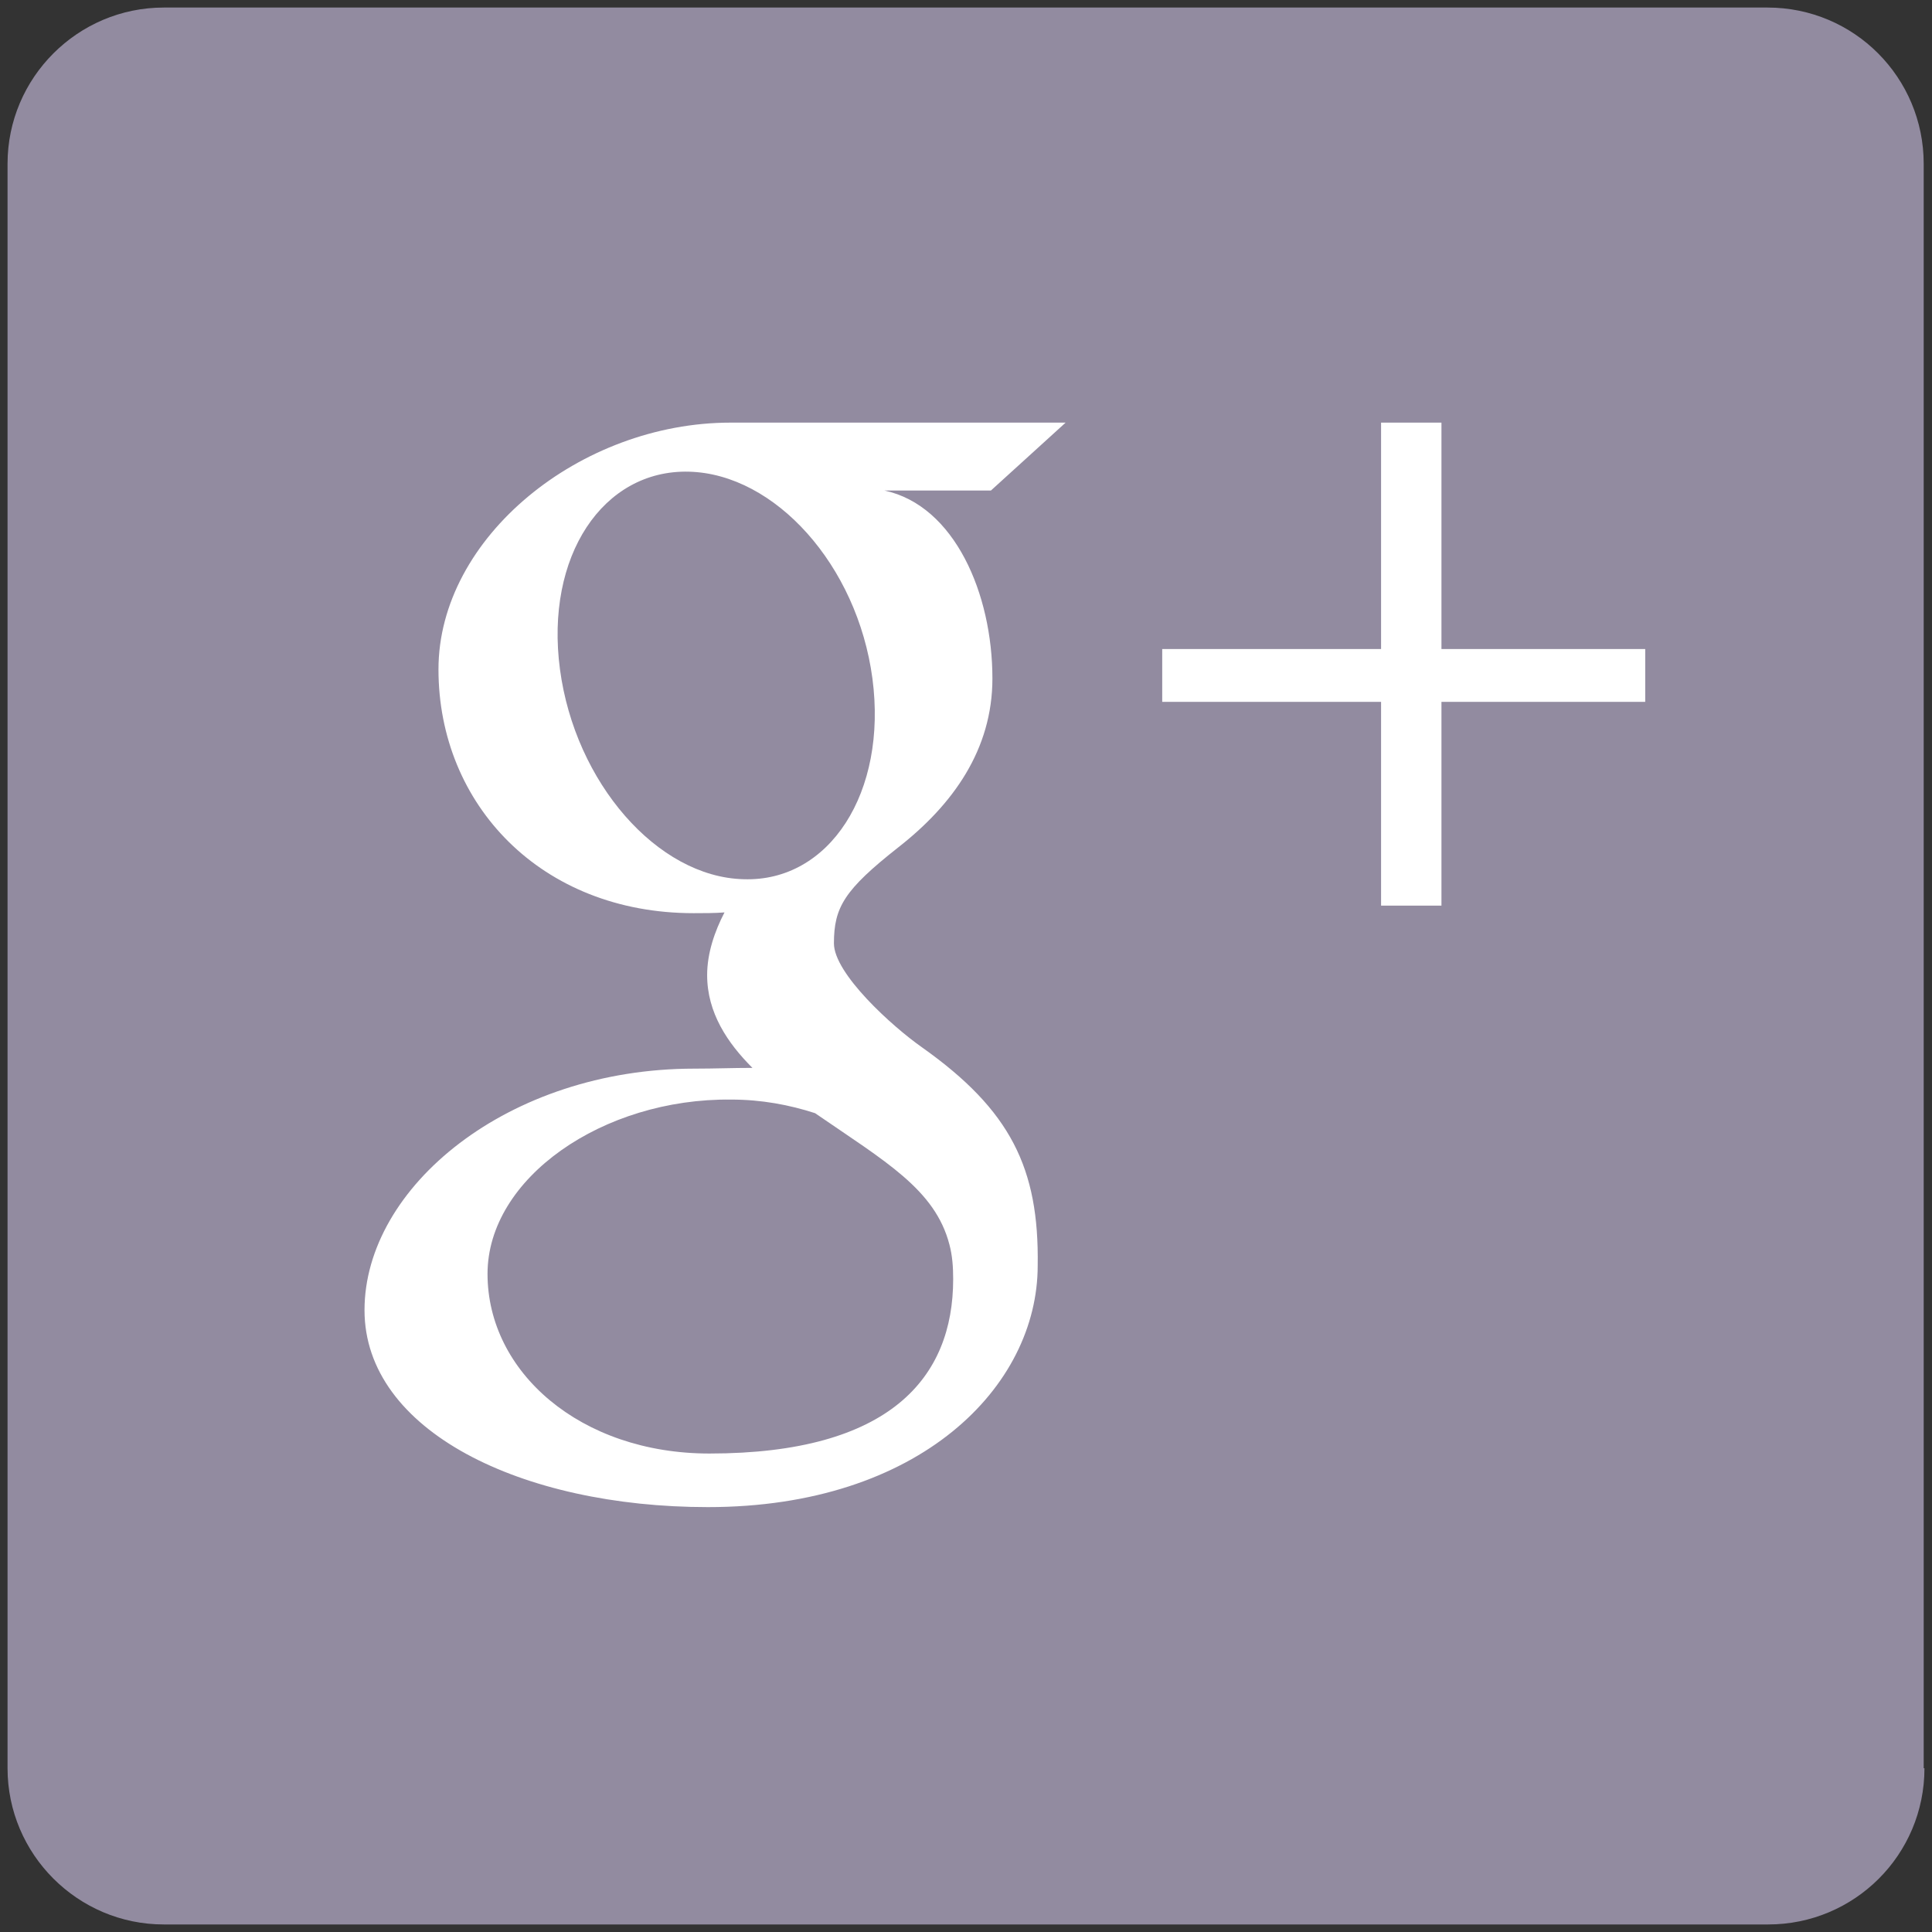 <?xml version="1.0" encoding="utf-8"?>
<!-- Generator: Adobe Illustrator 17.0.0, SVG Export Plug-In . SVG Version: 6.00 Build 0)  -->
<!DOCTYPE svg PUBLIC "-//W3C//DTD SVG 1.1//EN" "http://www.w3.org/Graphics/SVG/1.1/DTD/svg11.dtd">
<svg version="1.1" id="Layer_1" xmlns="http://www.w3.org/2000/svg" xmlns:xlink="http://www.w3.org/1999/xlink" x="0px" y="0px"
	 width="256px" height="256px" viewBox="0 0 256 256" enable-background="new 0 0 256 256" xml:space="preserve">
<rect x="0" y="0" width="256" height="256" fill="#333333" stroke="none"/>
<path fill="#928BA0" d="M255,234.3c0,11.5-9.3,20.7-20.7,20.7H21.7C10.3,255,1,245.7,1,234.3V21.7C1,10.3,10.3,1,21.7,1h212.5
	c11.5,0,20.7,9.3,20.7,20.7v212.6H255z"/>
<polygon id="Plus" fill="#FFFFFF" points="218,86 191,86 191,56 183,56 183,86 154,86 154,93 183,93 183,120 191,120 191,93 218,93 
	"/>
<path id="g" fill="#FFFFFF" d="M122.2,138.8c-4-2.8-11.7-9.8-11.7-13.8c0-4.8,1.4-7.1,8.5-12.7c7.3-5.7,12.5-13,12.5-22.4
	c0-11.2-5-22.9-14.3-24.9h14.1l9.9-9H96.8c-19.9,0-38.7,15.2-38.7,32.7c0,17.9,13.6,32.3,33.8,32.3c1.4,0,2.8,0,4.1-0.1
	c-1.3,2.5-2.3,5.4-2.3,8.3c0,5,2.7,9,6,12.3c-2.6,0-5,0.1-7.7,0.1c-24.7,0-43.7,15.7-43.7,32c0,16,20.8,26.1,45.5,26.1
	c28.1,0,43.7-16,43.7-32C137.7,154.8,133.9,147.1,122.2,138.8L122.2,138.8z M98.5,116.5c-11.4-0.3-22.3-12.8-24.3-27.8
	s5.7-26.5,17.1-26.2s22.3,12.4,24.3,27.4C117.6,105,109.9,116.9,98.5,116.5z M94,192.6c-17.1,0-29.4-10.8-29.4-23.8
	c0-12.7,15.3-23.3,32.3-23.1c4,0,7.7,0.7,11.1,1.8c9.3,6.4,15.9,10.1,17.8,17.4c0.4,1.5,0.5,3,0.5,4.6
	C126.3,182.5,118,192.6,94,192.6L94,192.6z"/>
</svg>

